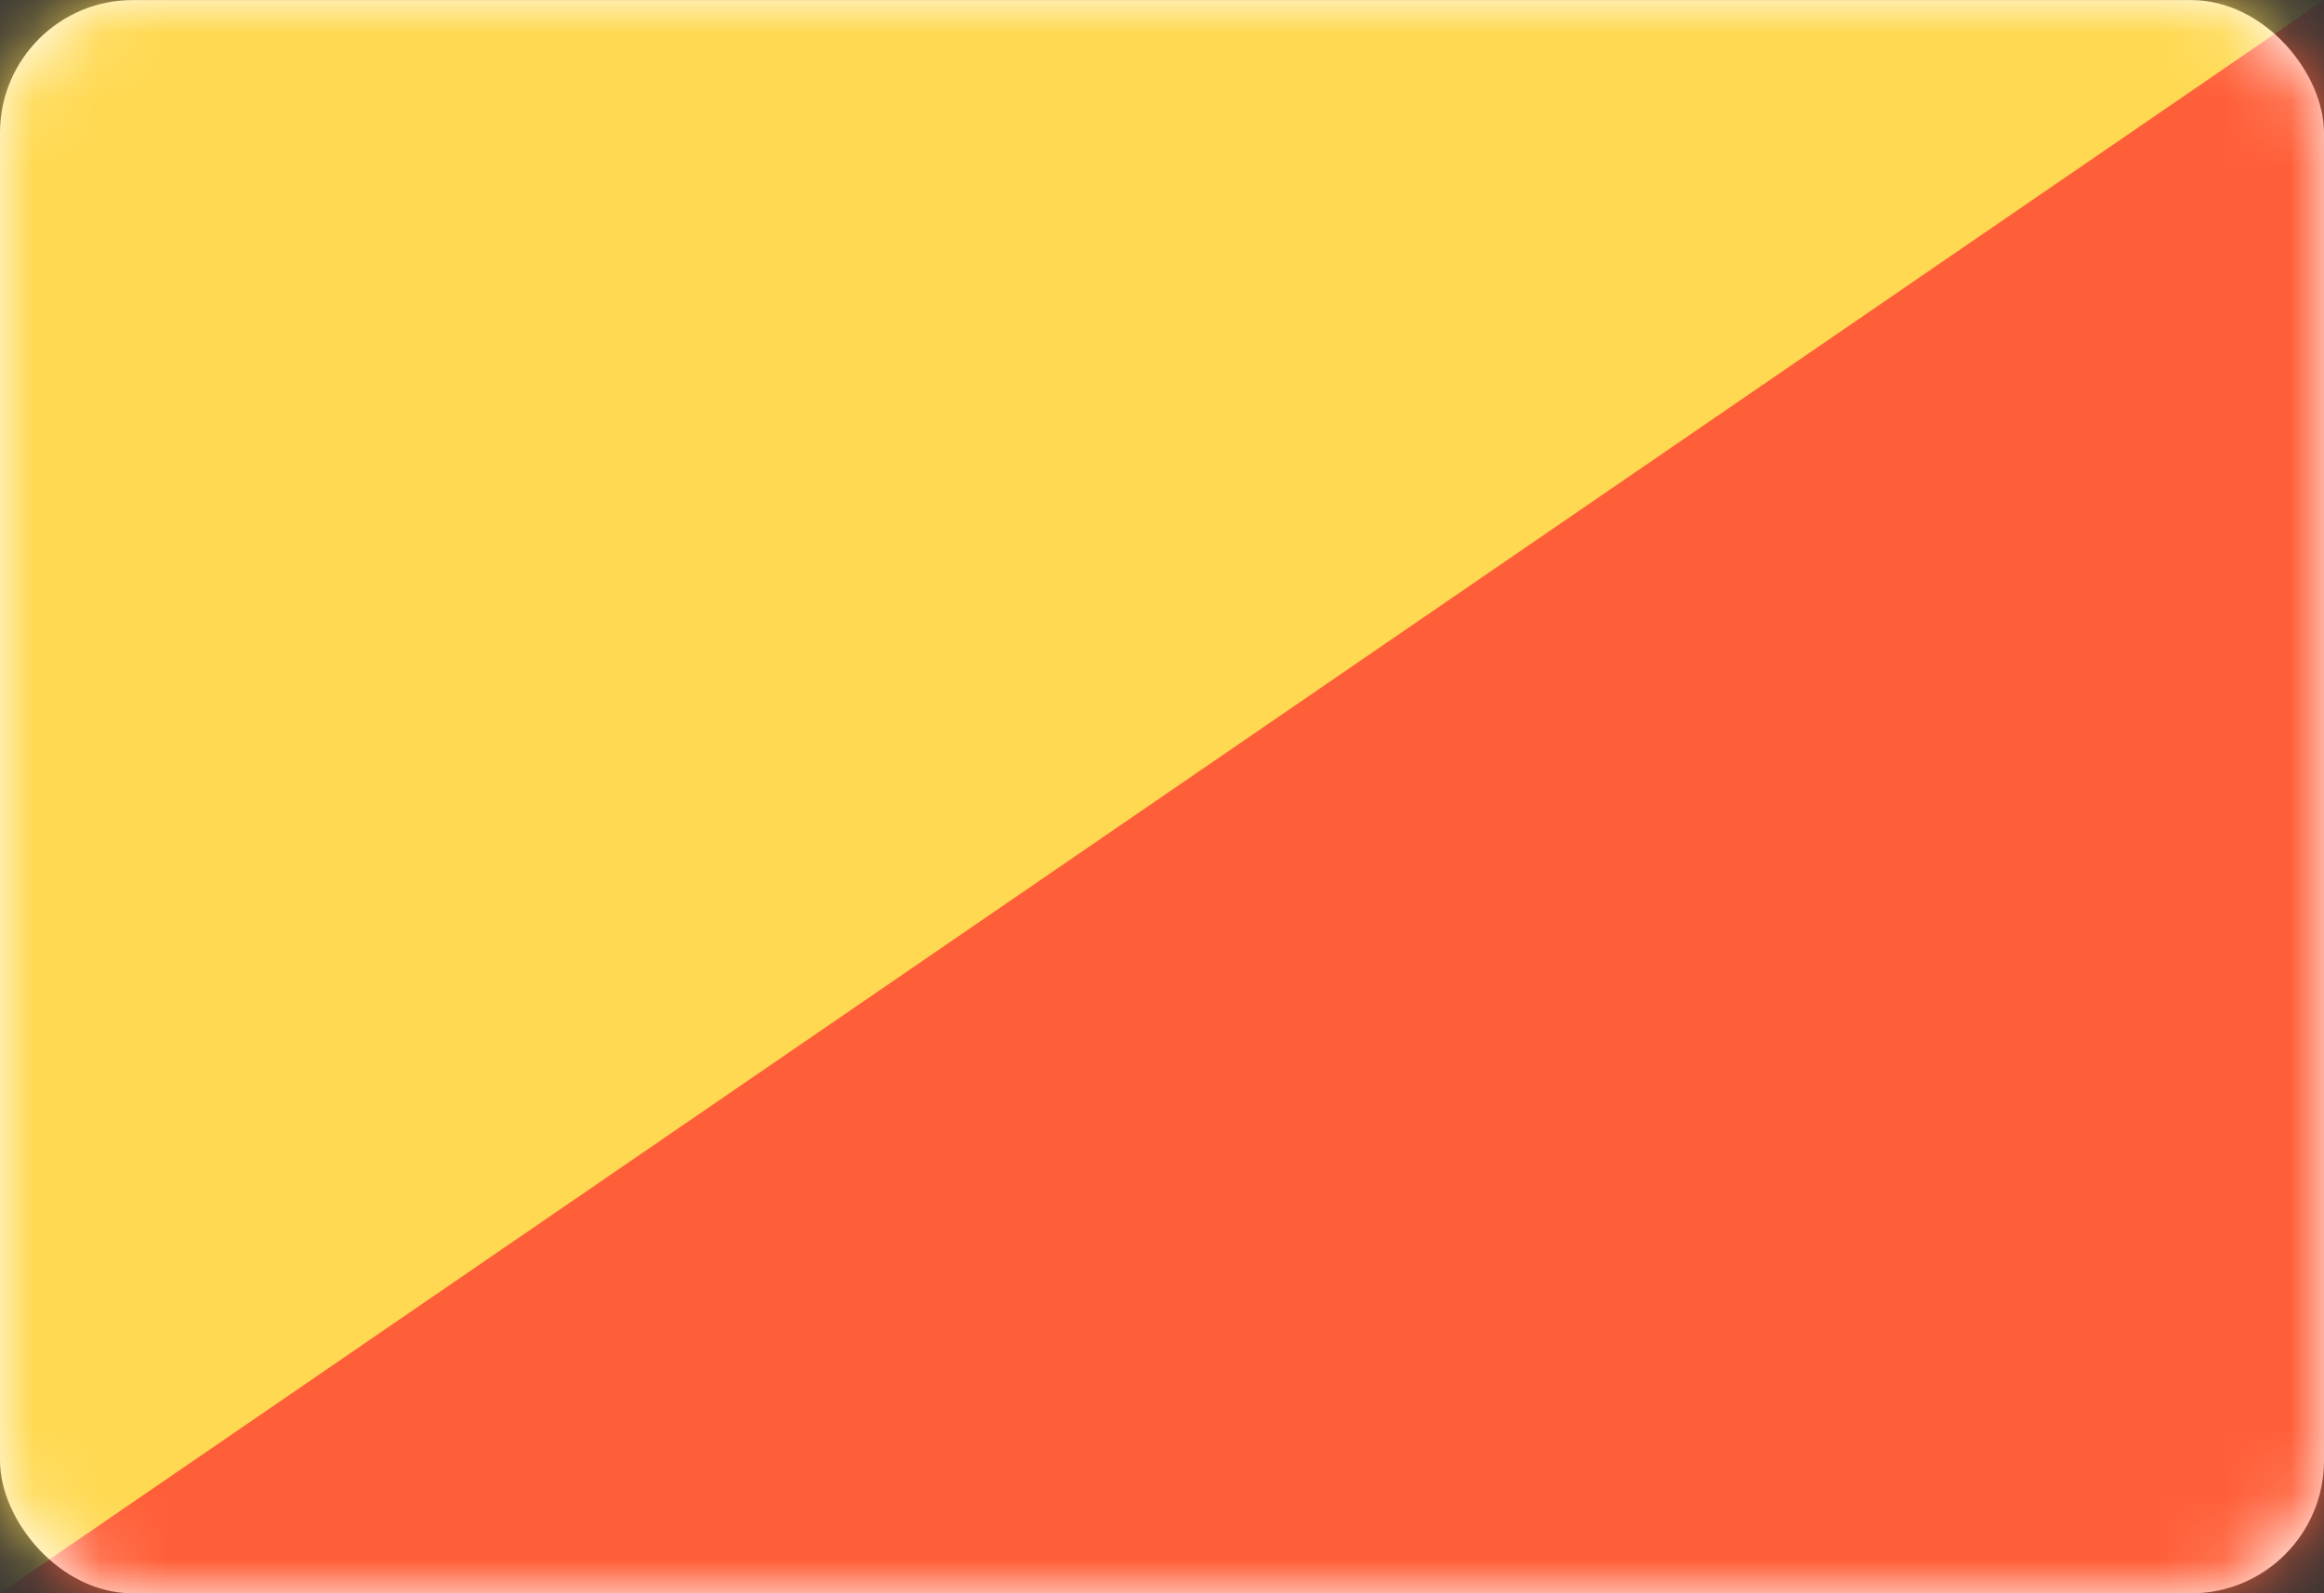 <svg width="35" height="24" viewBox="0 0 35 24" fill="none" xmlns="http://www.w3.org/2000/svg">
<rect x="0" y="0" width="35" height="24" fill="#333333" stroke="none"/>
<rect y="0.001" width="35" height="24" rx="2" fill="white"/>
<mask id="mask0_636_25241" style="mask-type:alpha" maskUnits="userSpaceOnUse" x="0" y="0" width="35" height="25">
<rect y="0.001" width="35" height="24" rx="2" fill="white"/>
</mask>
<g mask="url(#mask0_636_25241)">
<rect y="0.001" width="35" height="24" fill="#FF5F38"/>
<path fill-rule="evenodd" clip-rule="evenodd" d="M0 24.001L35 0.001H0V24.001Z" fill="#FFD951"/>
</g>
</svg>
